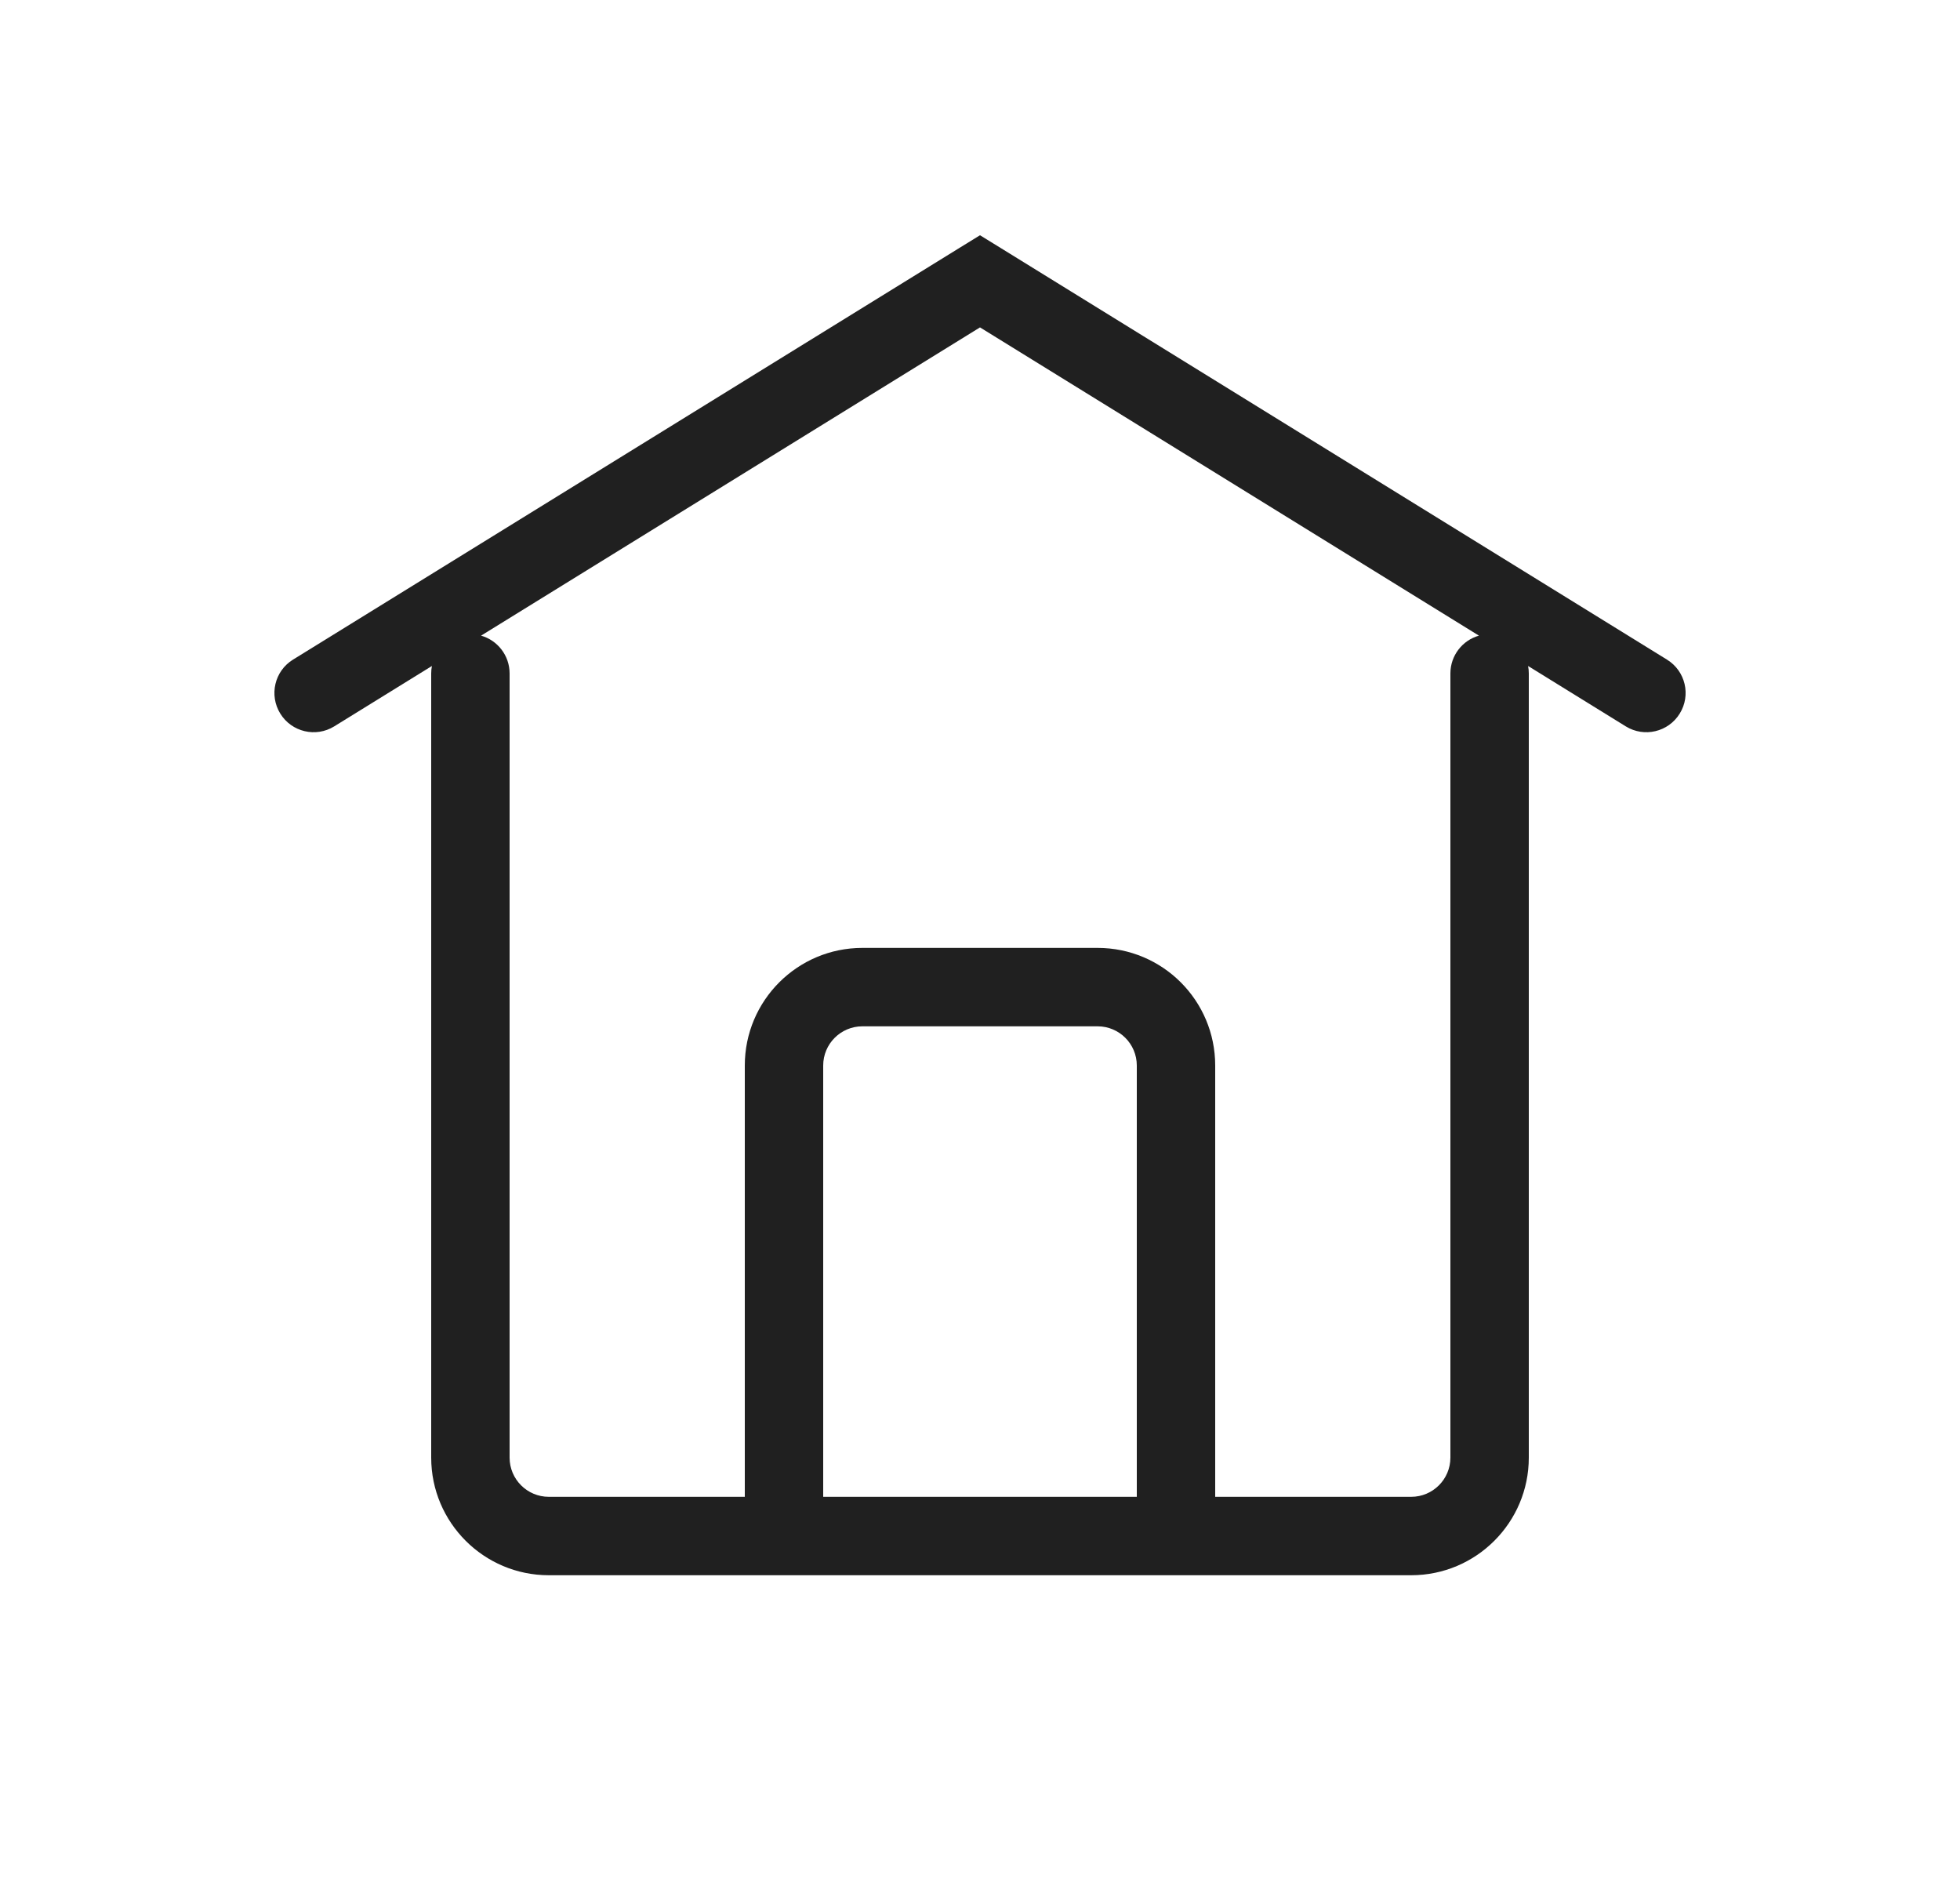 <svg width="25" height="24" viewBox="0 0 25 24" fill="none" xmlns="http://www.w3.org/2000/svg">
<g id="Icons/Home/Outlined">
<path id="Union" fill-rule="evenodd" clip-rule="evenodd" d="M12.763 3.162L12.5 3L12.237 3.162L3.737 8.412C3.502 8.557 3.43 8.865 3.575 9.1C3.72 9.335 4.028 9.408 4.263 9.263L5.509 8.493C5.503 8.524 5.5 8.555 5.5 8.588V18.588C5.5 19.416 6.172 20.088 7 20.088H18C18.828 20.088 19.5 19.416 19.5 18.588V8.588C19.5 8.555 19.497 8.524 19.491 8.493L20.737 9.263C20.972 9.408 21.28 9.335 21.425 9.1C21.571 8.865 21.498 8.557 21.263 8.412L12.763 3.162ZM18.864 8.106L12.5 4.175L6.136 8.106C6.346 8.165 6.5 8.359 6.5 8.588V18.588C6.5 18.864 6.724 19.088 7 19.088H9.5V13.588C9.5 12.759 10.172 12.088 11 12.088H14C14.829 12.088 15.5 12.759 15.5 13.588V19.088H18C18.276 19.088 18.5 18.864 18.5 18.588V8.588C18.5 8.359 18.654 8.165 18.864 8.106ZM14.5 13.588V19.088H10.5V13.588C10.5 13.312 10.724 13.088 11 13.088H14C14.276 13.088 14.5 13.312 14.5 13.588Z" fill="#202020"/>
</g>
</svg>
